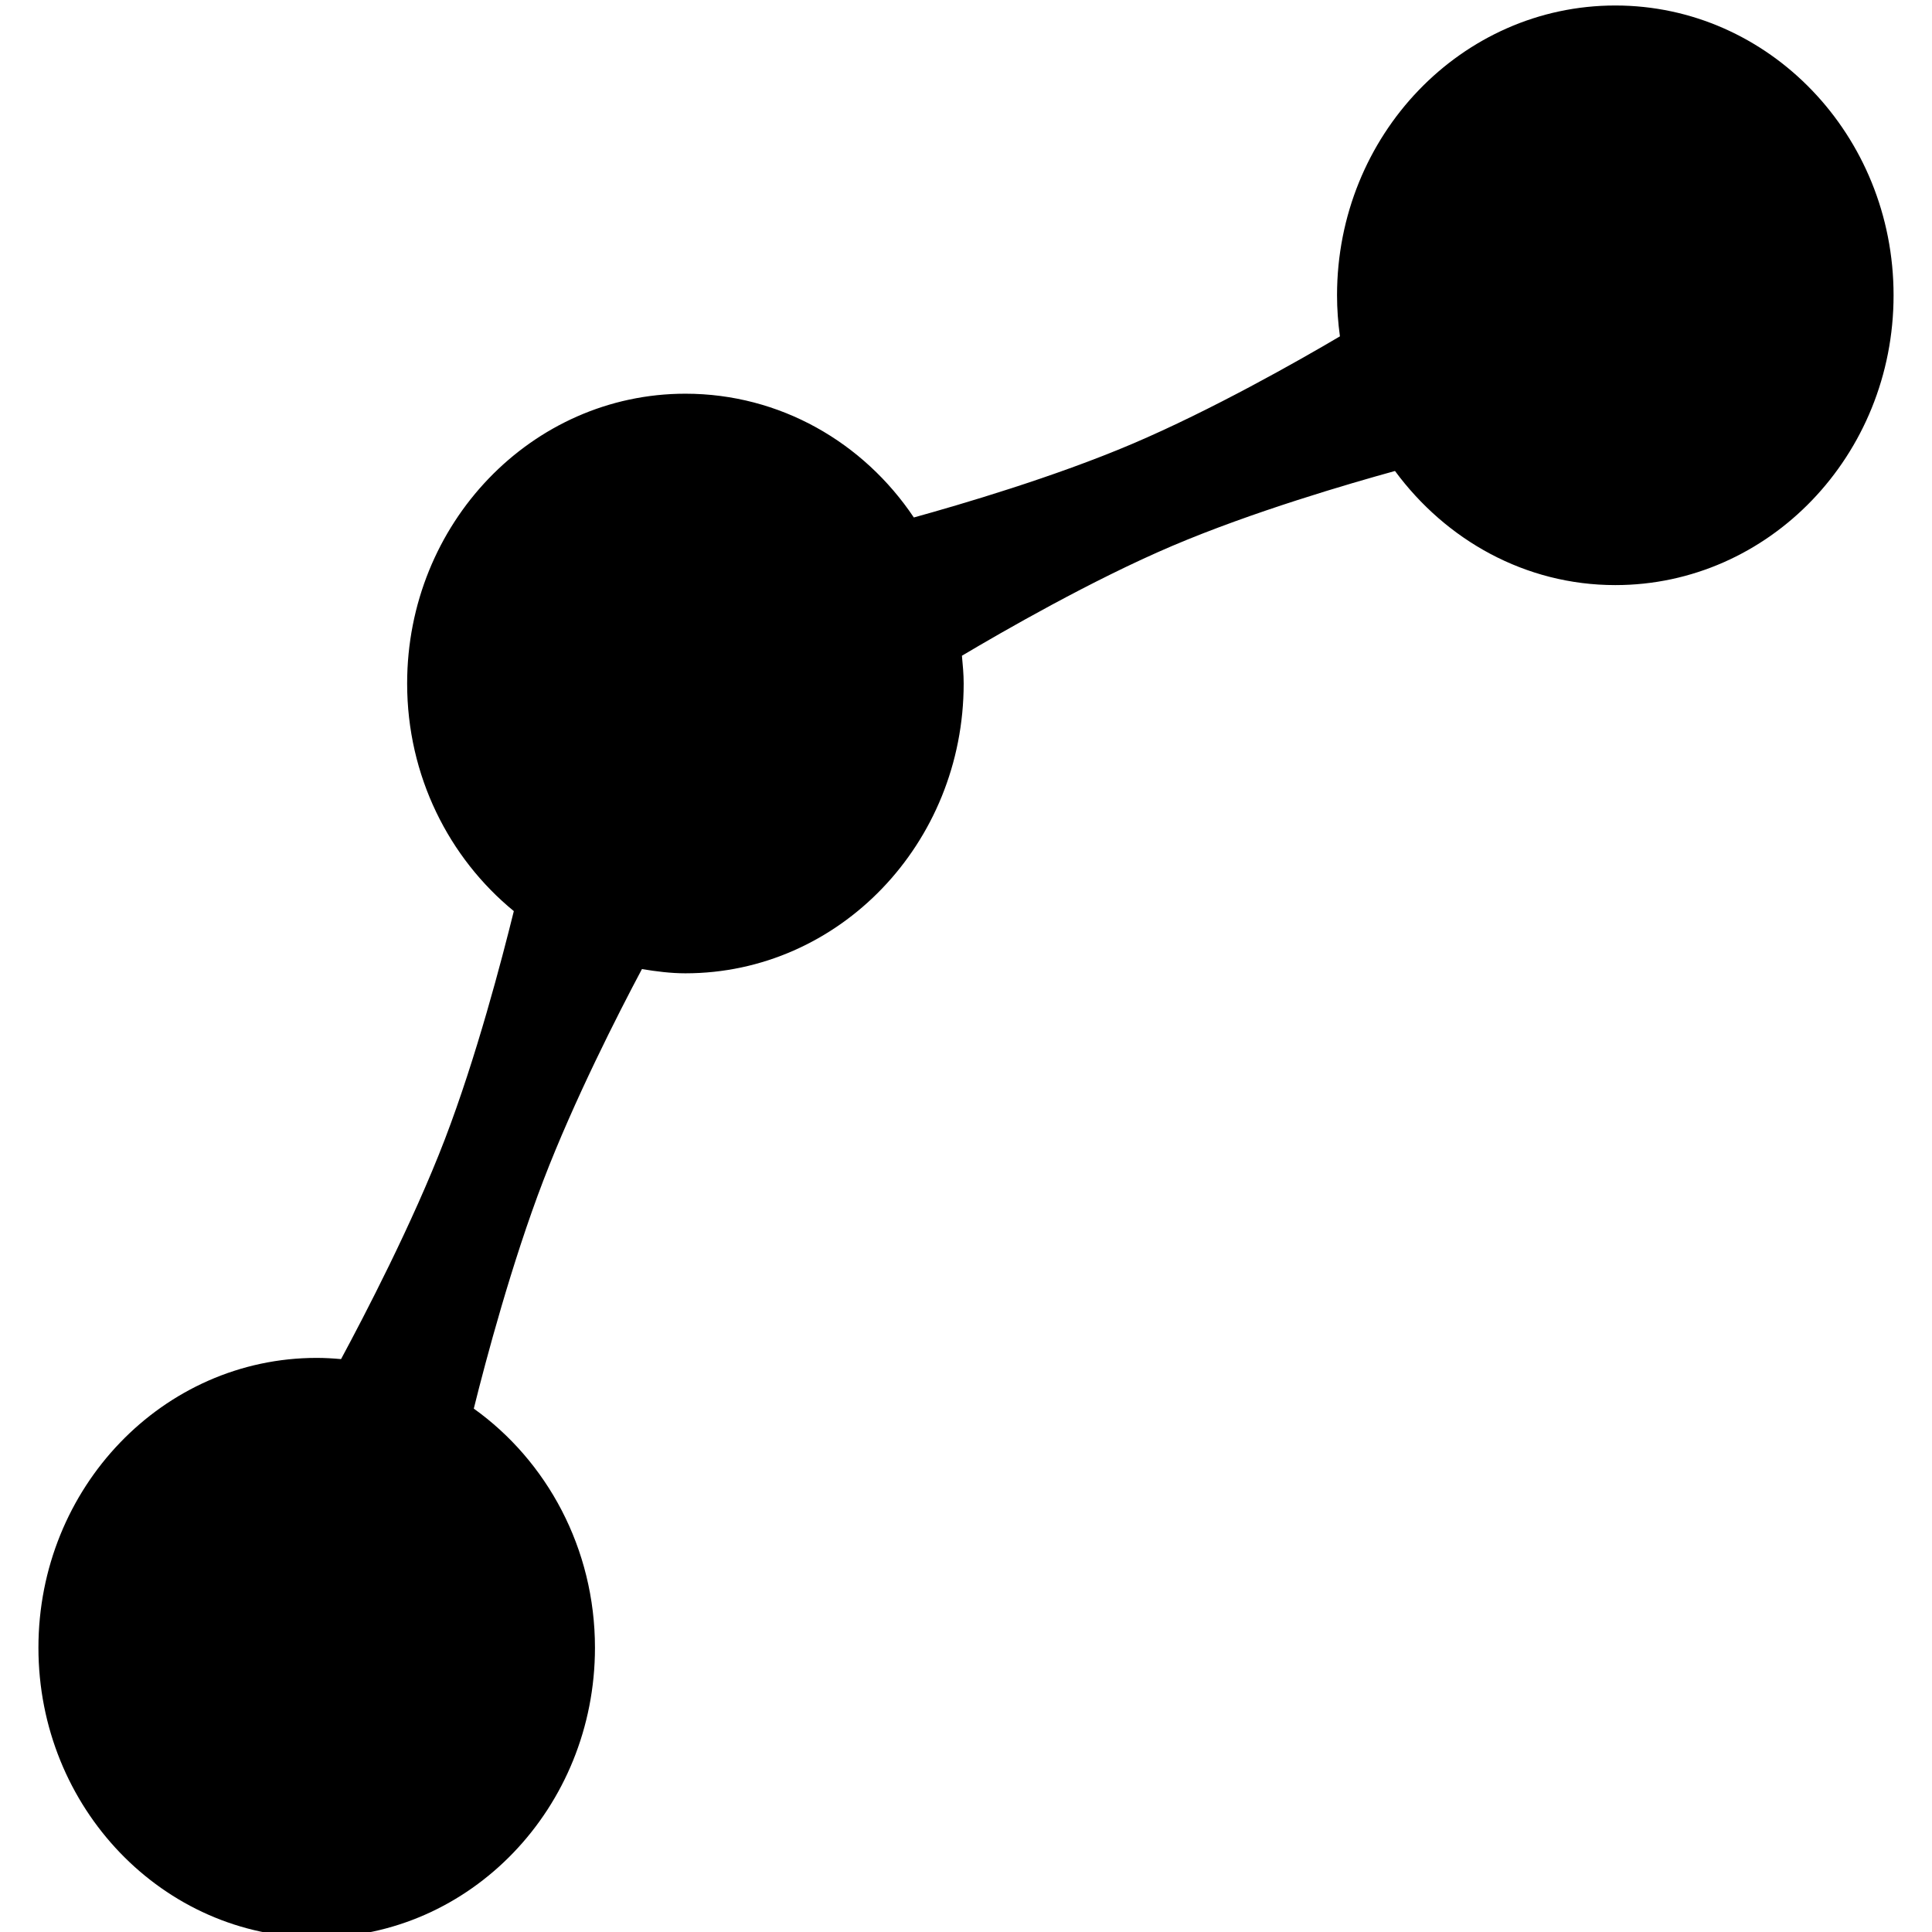 <?xml version="1.0" encoding="UTF-8" standalone="no"?>
<!-- Created with Inkscape (http://www.inkscape.org/) -->

<svg
   xmlns:dc="http://purl.org/dc/elements/1.1/"
   xmlns:cc="http://creativecommons.org/ns#"
   xmlns:rdf="http://www.w3.org/1999/02/22-rdf-syntax-ns#"
   xmlns:svg="http://www.w3.org/2000/svg"
   xmlns="http://www.w3.org/2000/svg"
   xmlns:sodipodi="http://sodipodi.sourceforge.net/DTD/sodipodi-0.dtd"
   xmlns:inkscape="http://www.inkscape.org/namespaces/inkscape"
   width="64px"
   height="64px"
   id="svg6840"
   version="1.1"
   inkscape:version="0.48.5 r10040"
   sodipodi:docname="New document 27">
  <defs
     id="defs6842" />
  <sodipodi:namedview
     id="base"
     pagecolor="#ffffff"
     bordercolor="#666666"
     borderopacity="1.0"
     inkscape:pageopacity="0.0"
     inkscape:pageshadow="2"
     inkscape:zoom="5.5"
     inkscape:cx="32"
     inkscape:cy="32"
     inkscape:current-layer="svg6840"
     showgrid="true"
     inkscape:document-units="px"
     inkscape:grid-bbox="true"
     inkscape:window-width="1920"
     inkscape:window-height="1003"
     inkscape:window-x="-9"
     inkscape:window-y="-9"
     inkscape:window-maximized="1" />
  <path
     inkscape:connector-curvature="0"
     d="m 53.509,0.182 c -5.091,0 -9.218,4.298 -9.218,9.6 0,0.462 0.035,0.915 0.096,1.36 -1.373,0.811 -4.258,2.446 -6.875,3.56 -2.591,1.103 -5.696,2.012 -7.24,2.44 -1.666,-2.487 -4.434,-4.1 -7.567,-4.1 -5.091,0 -9.218,4.298 -9.218,9.6 0,3.064 1.388,5.782 3.534,7.54 -0.397,1.607 -1.242,4.839 -2.285,7.56 -1.075,2.801 -2.688,5.884 -3.438,7.28 -0.267,-0.024 -0.534,-0.04 -0.807,-0.04 -5.091,0 -9.218,4.298 -9.218,9.6 0,5.302 4.127,9.6 9.218,9.6 5.091,0 9.218,-4.298 9.218,-9.6 0,-3.288 -1.594,-6.19 -4.014,-7.92 0.398,-1.607 1.264,-4.846 2.305,-7.56 1.014,-2.645 2.472,-5.511 3.265,-7 0.47,0.077 0.95,0.14 1.44,0.14 5.091,0 9.218,-4.298 9.218,-9.6 0,-0.311 -0.03,-0.616 -0.058,-0.92 1.33,-0.789 4.283,-2.495 6.971,-3.64 2.666,-1.134 5.877,-2.067 7.375,-2.48 1.685,2.287 4.316,3.78 7.298,3.78 5.091,0 9.218,-4.298 9.218,-9.6 -2e-6,-5.302 -4.127,-9.6 -9.218,-9.6 z"
     id="path6827" />
</svg>
